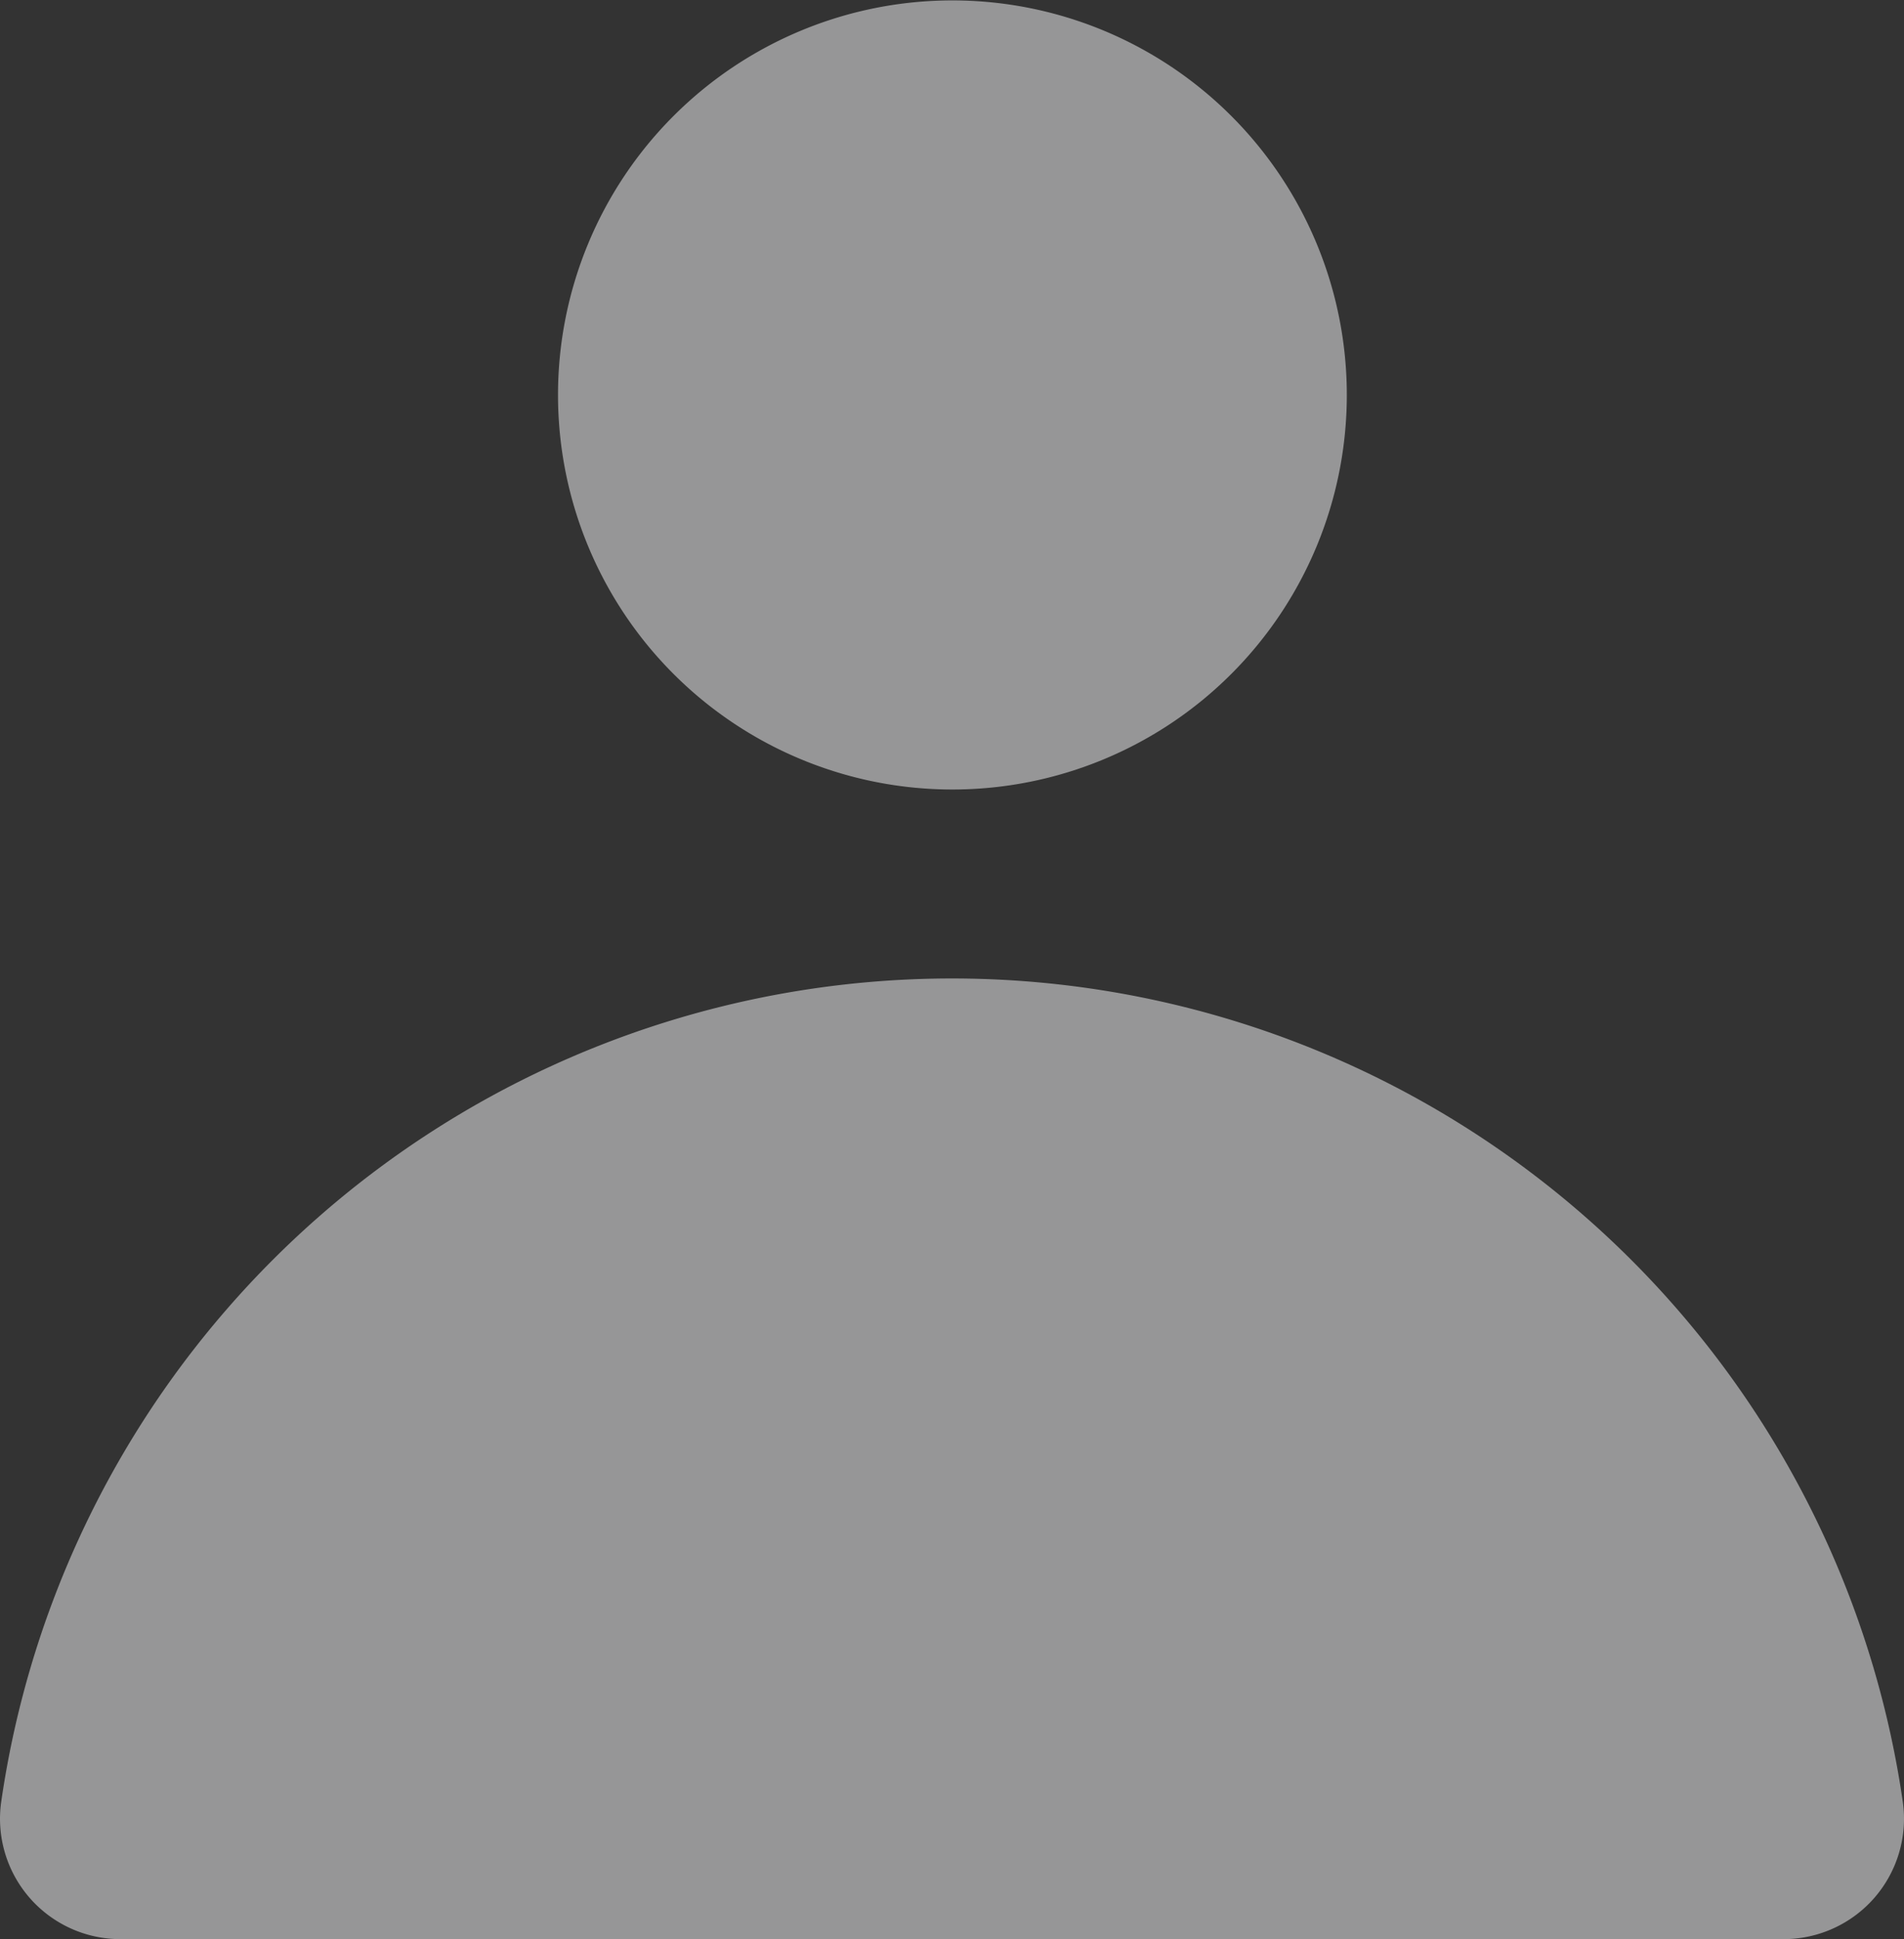 <svg xmlns="http://www.w3.org/2000/svg" width="14" height="14.253" viewBox="0 0 14 14.253">
  <rect x="0" y="0" width="14" height="14.253" fill="#333333" stroke="none"/>
  <path id="Path_12685" data-name="Path 12685" d="M10.775,146.184a2.9,2.9,0,1,1-2.9-2.9,2.9,2.9,0,0,1,2.9,2.9m3.213,11.35a.885.885,0,0,0,.875-1.01,7.064,7.064,0,0,0-13.982,0,.885.885,0,0,0,.875,1.01Z" transform="translate(-0.872 -143.281)" fill="#fbfafc" opacity="0.5"/>
</svg>
